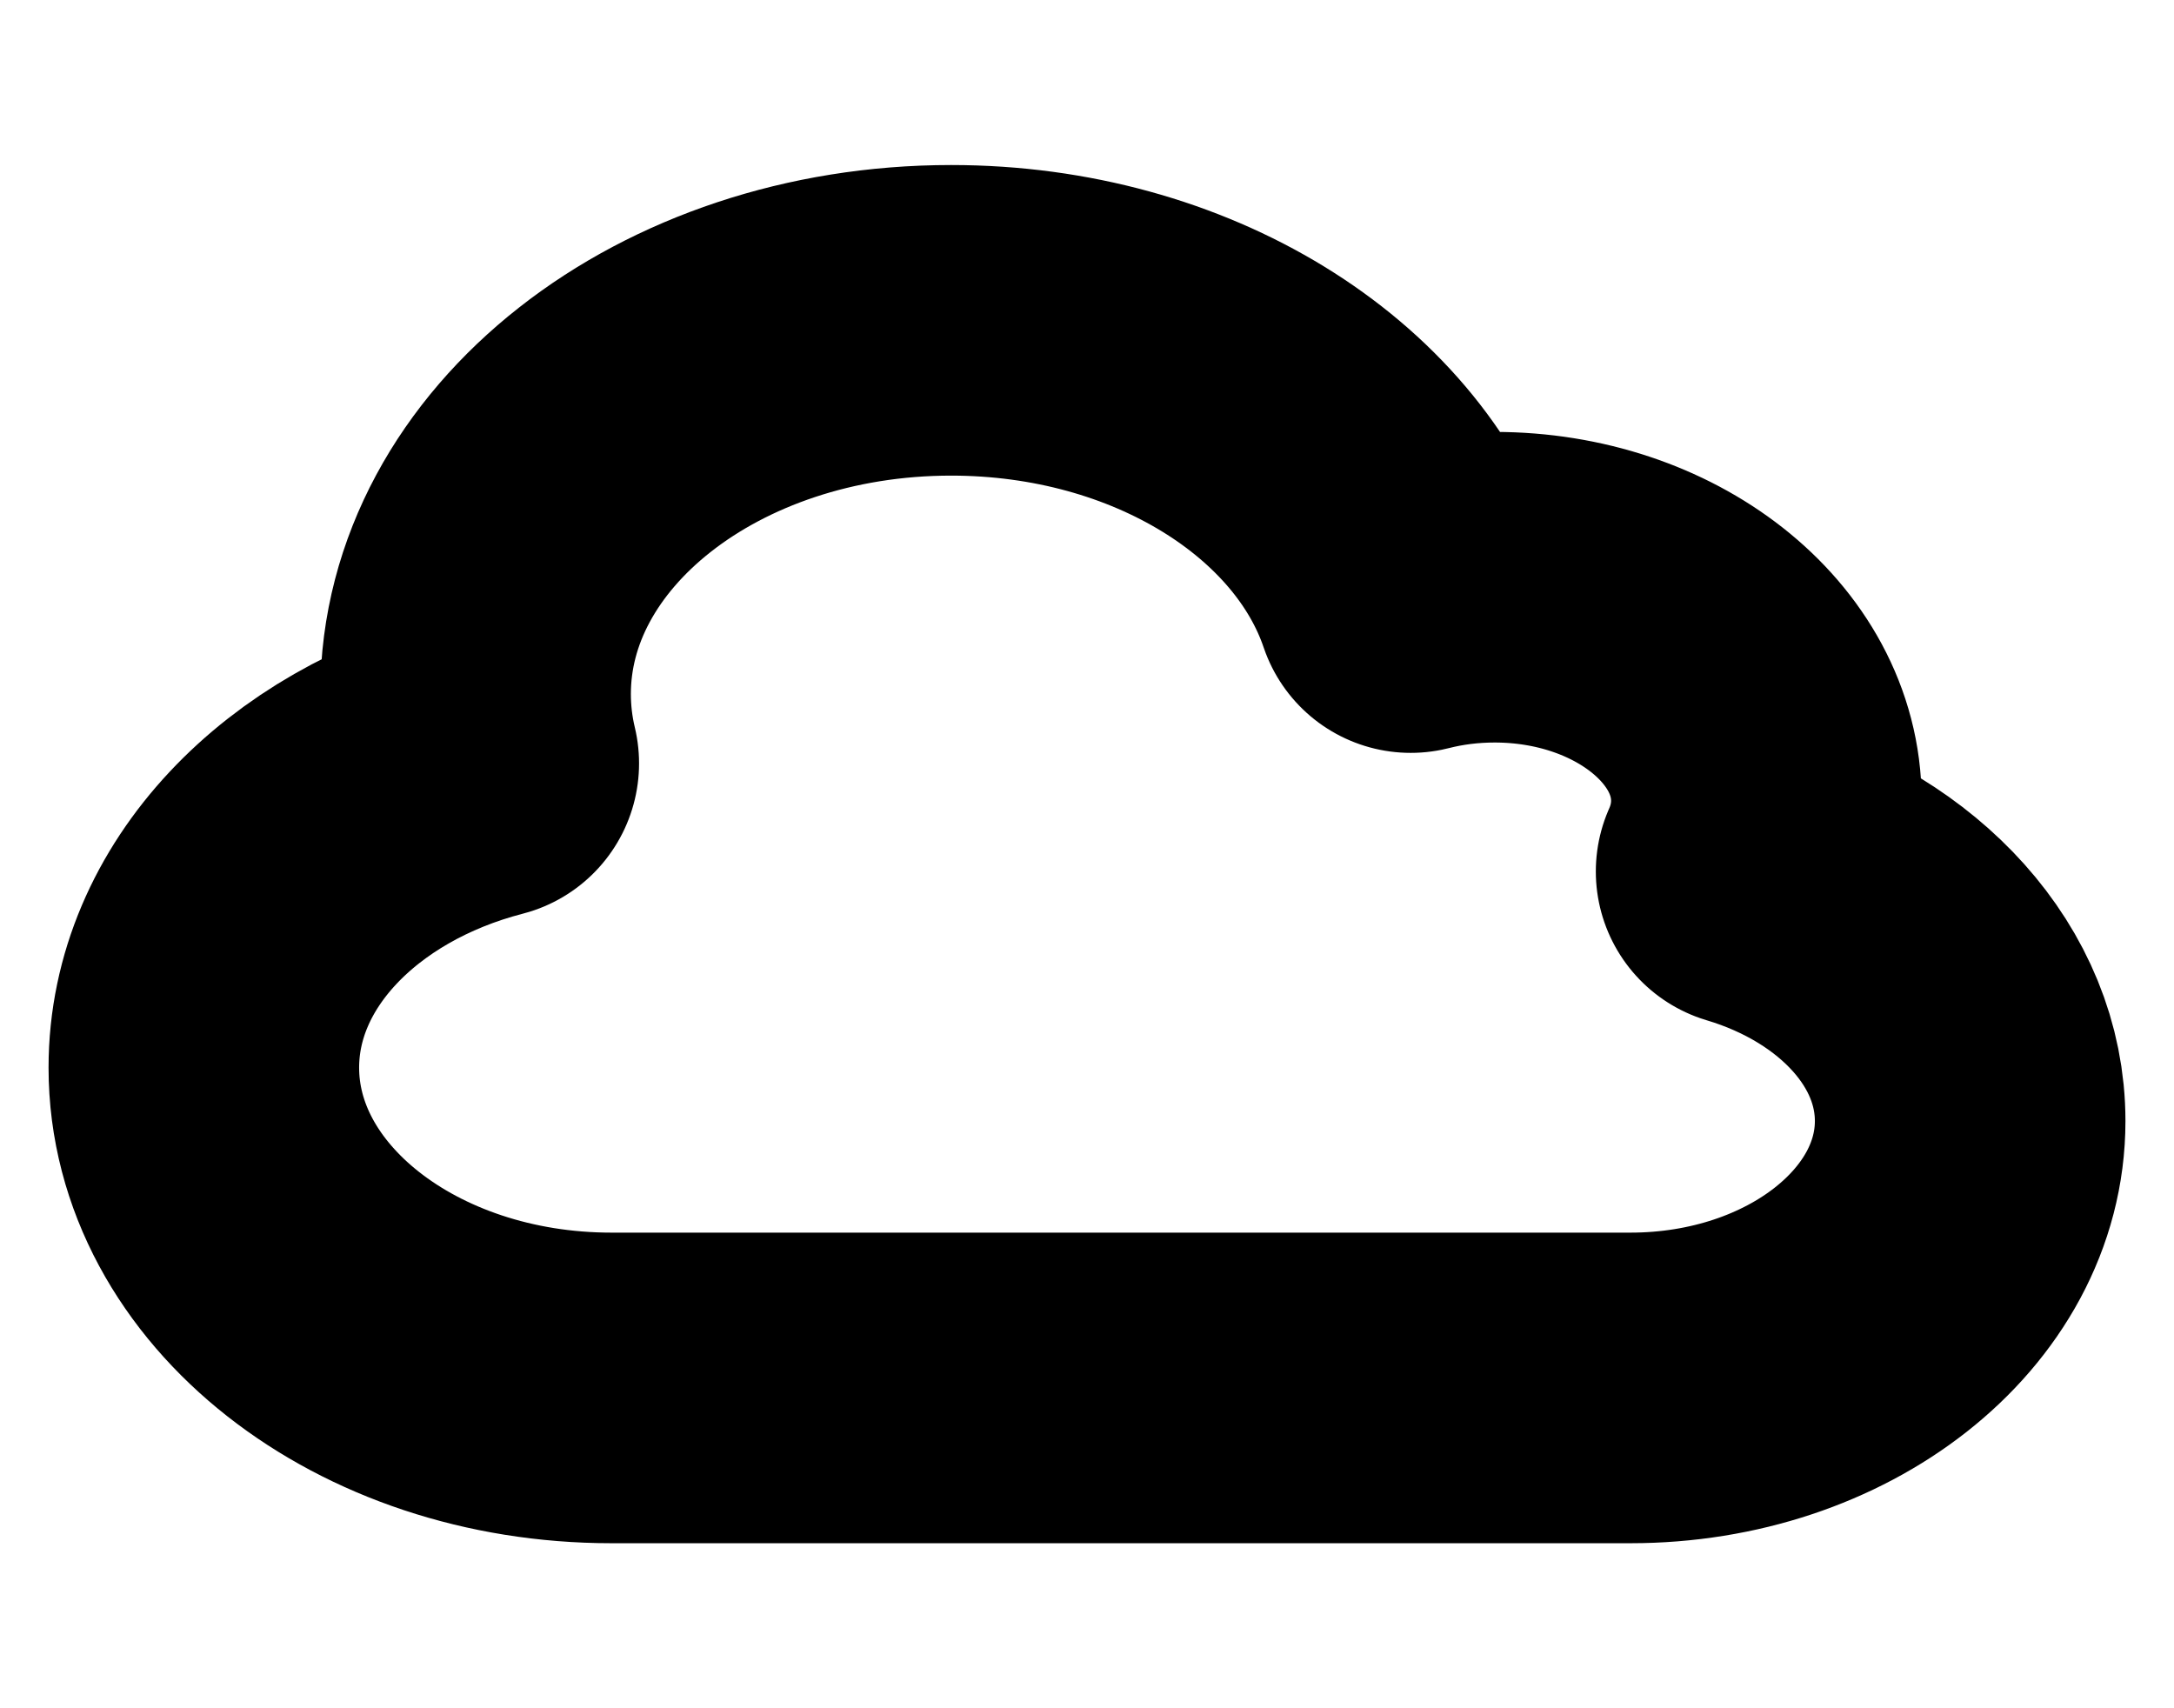 <svg width="42" height="33" viewBox="0 0 42 33" fill="none" xmlns="http://www.w3.org/2000/svg">
<g id="heroicons-outline/cloud">
<path id="Union" d="M3.938 20.625C3.938 24.042 7.463 26.812 11.812 26.812H31.5C35.124 26.812 38.062 24.504 38.062 21.656C38.062 19.453 36.304 17.573 33.83 16.835C34.021 16.407 34.125 15.947 34.125 15.469C34.125 13.191 31.774 11.344 28.875 11.344C28.309 11.344 27.765 11.414 27.254 11.544C26.209 8.46 22.63 6.188 18.375 6.188C13.301 6.188 9.188 9.419 9.188 13.406C9.188 13.864 9.242 14.313 9.346 14.747C6.205 15.56 3.938 17.885 3.938 20.625Z" stroke="black" stroke-width="6" stroke-linecap="round" stroke-linejoin="round"/>
</g>
</svg>

